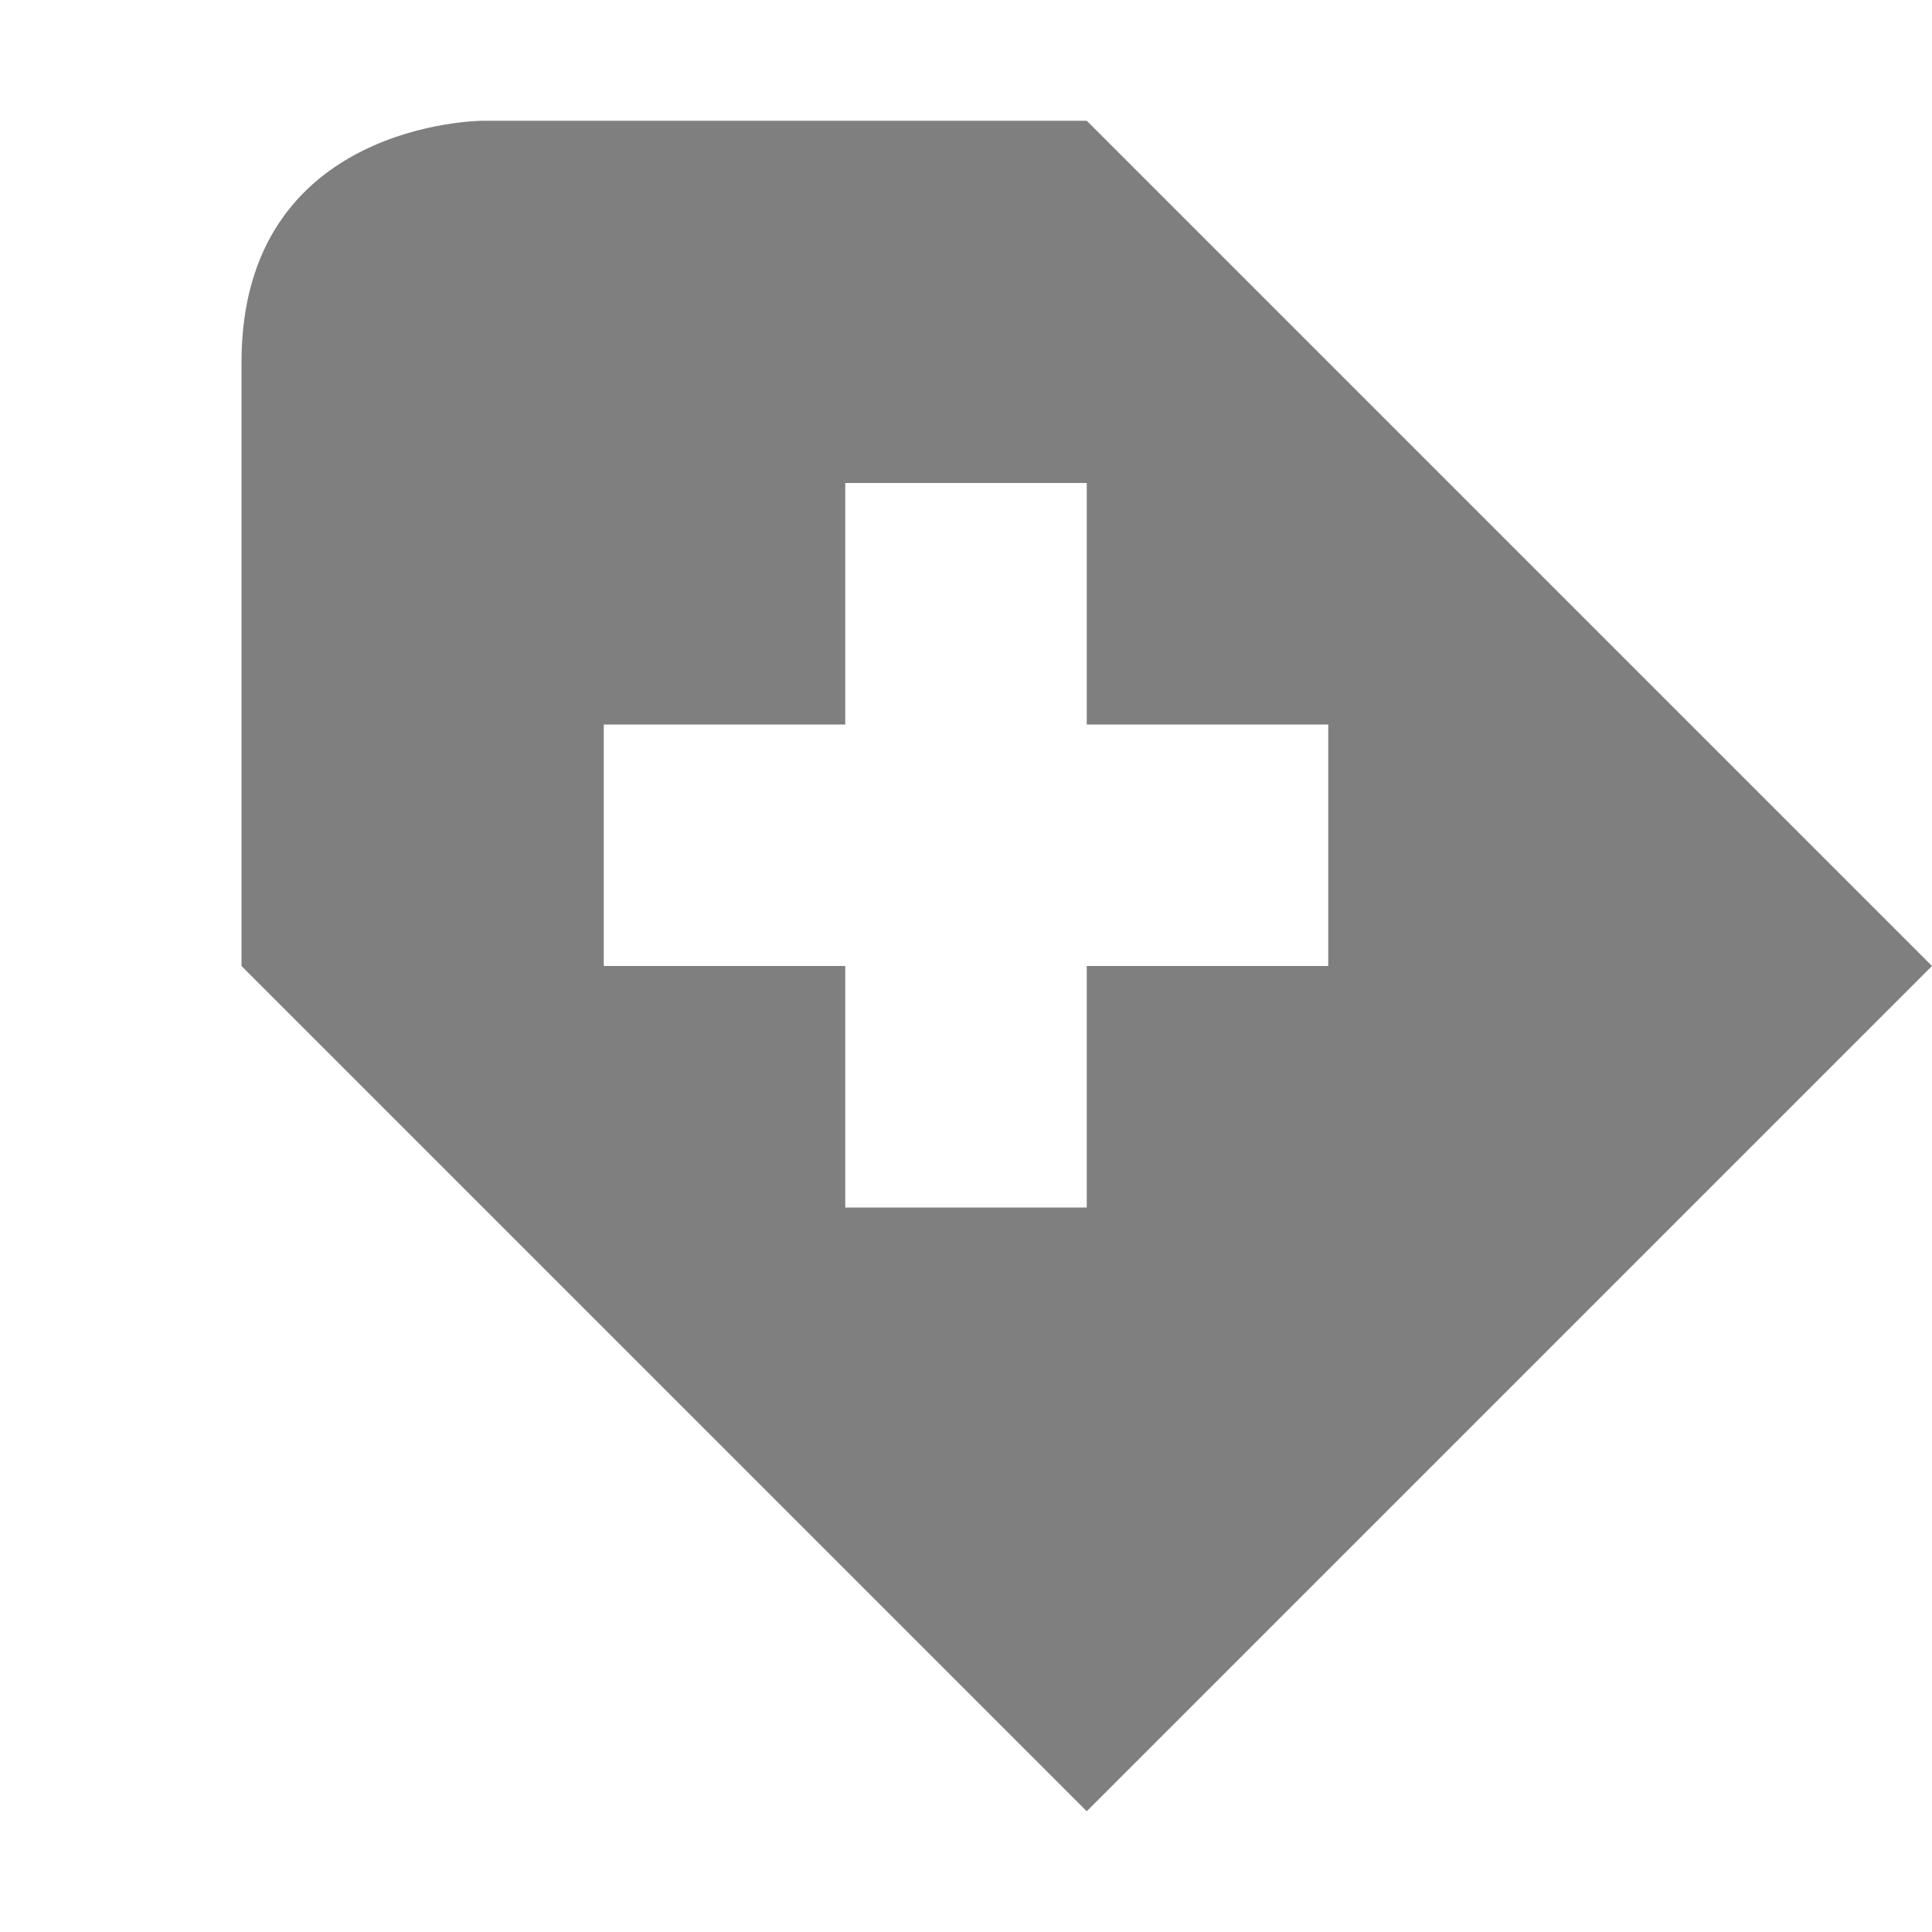 <?xml version="1.0" encoding="UTF-8" standalone="no"?>
<!-- Created with Inkscape (http://www.inkscape.org/) -->
<svg id="svg7384" xmlns:rdf="http://www.w3.org/1999/02/22-rdf-syntax-ns#" style="enable-background:new" xmlns="http://www.w3.org/2000/svg" xmlns:osb="http://www.openswatchbook.org/uri/2009/osb" height="16" width="16" version="1.1" xmlns:cc="http://creativecommons.org/ns#" xmlns:dc="http://purl.org/dc/elements/1.1/">
 <title id="title8473">Paper Symbolic Icon Theme</title>
 <g id="layer12" transform="translate(-285 -81)">
  <path id="path5320" opacity=".5" d="m289 82s-2 0-2 2v5l7 7 7-7-7-7h-5zm3 3h2v2h2v2h-2v2h-2v-2h-2v-2h2v-2z" fill-rule="evenodd"/>
 </g>
</svg>
